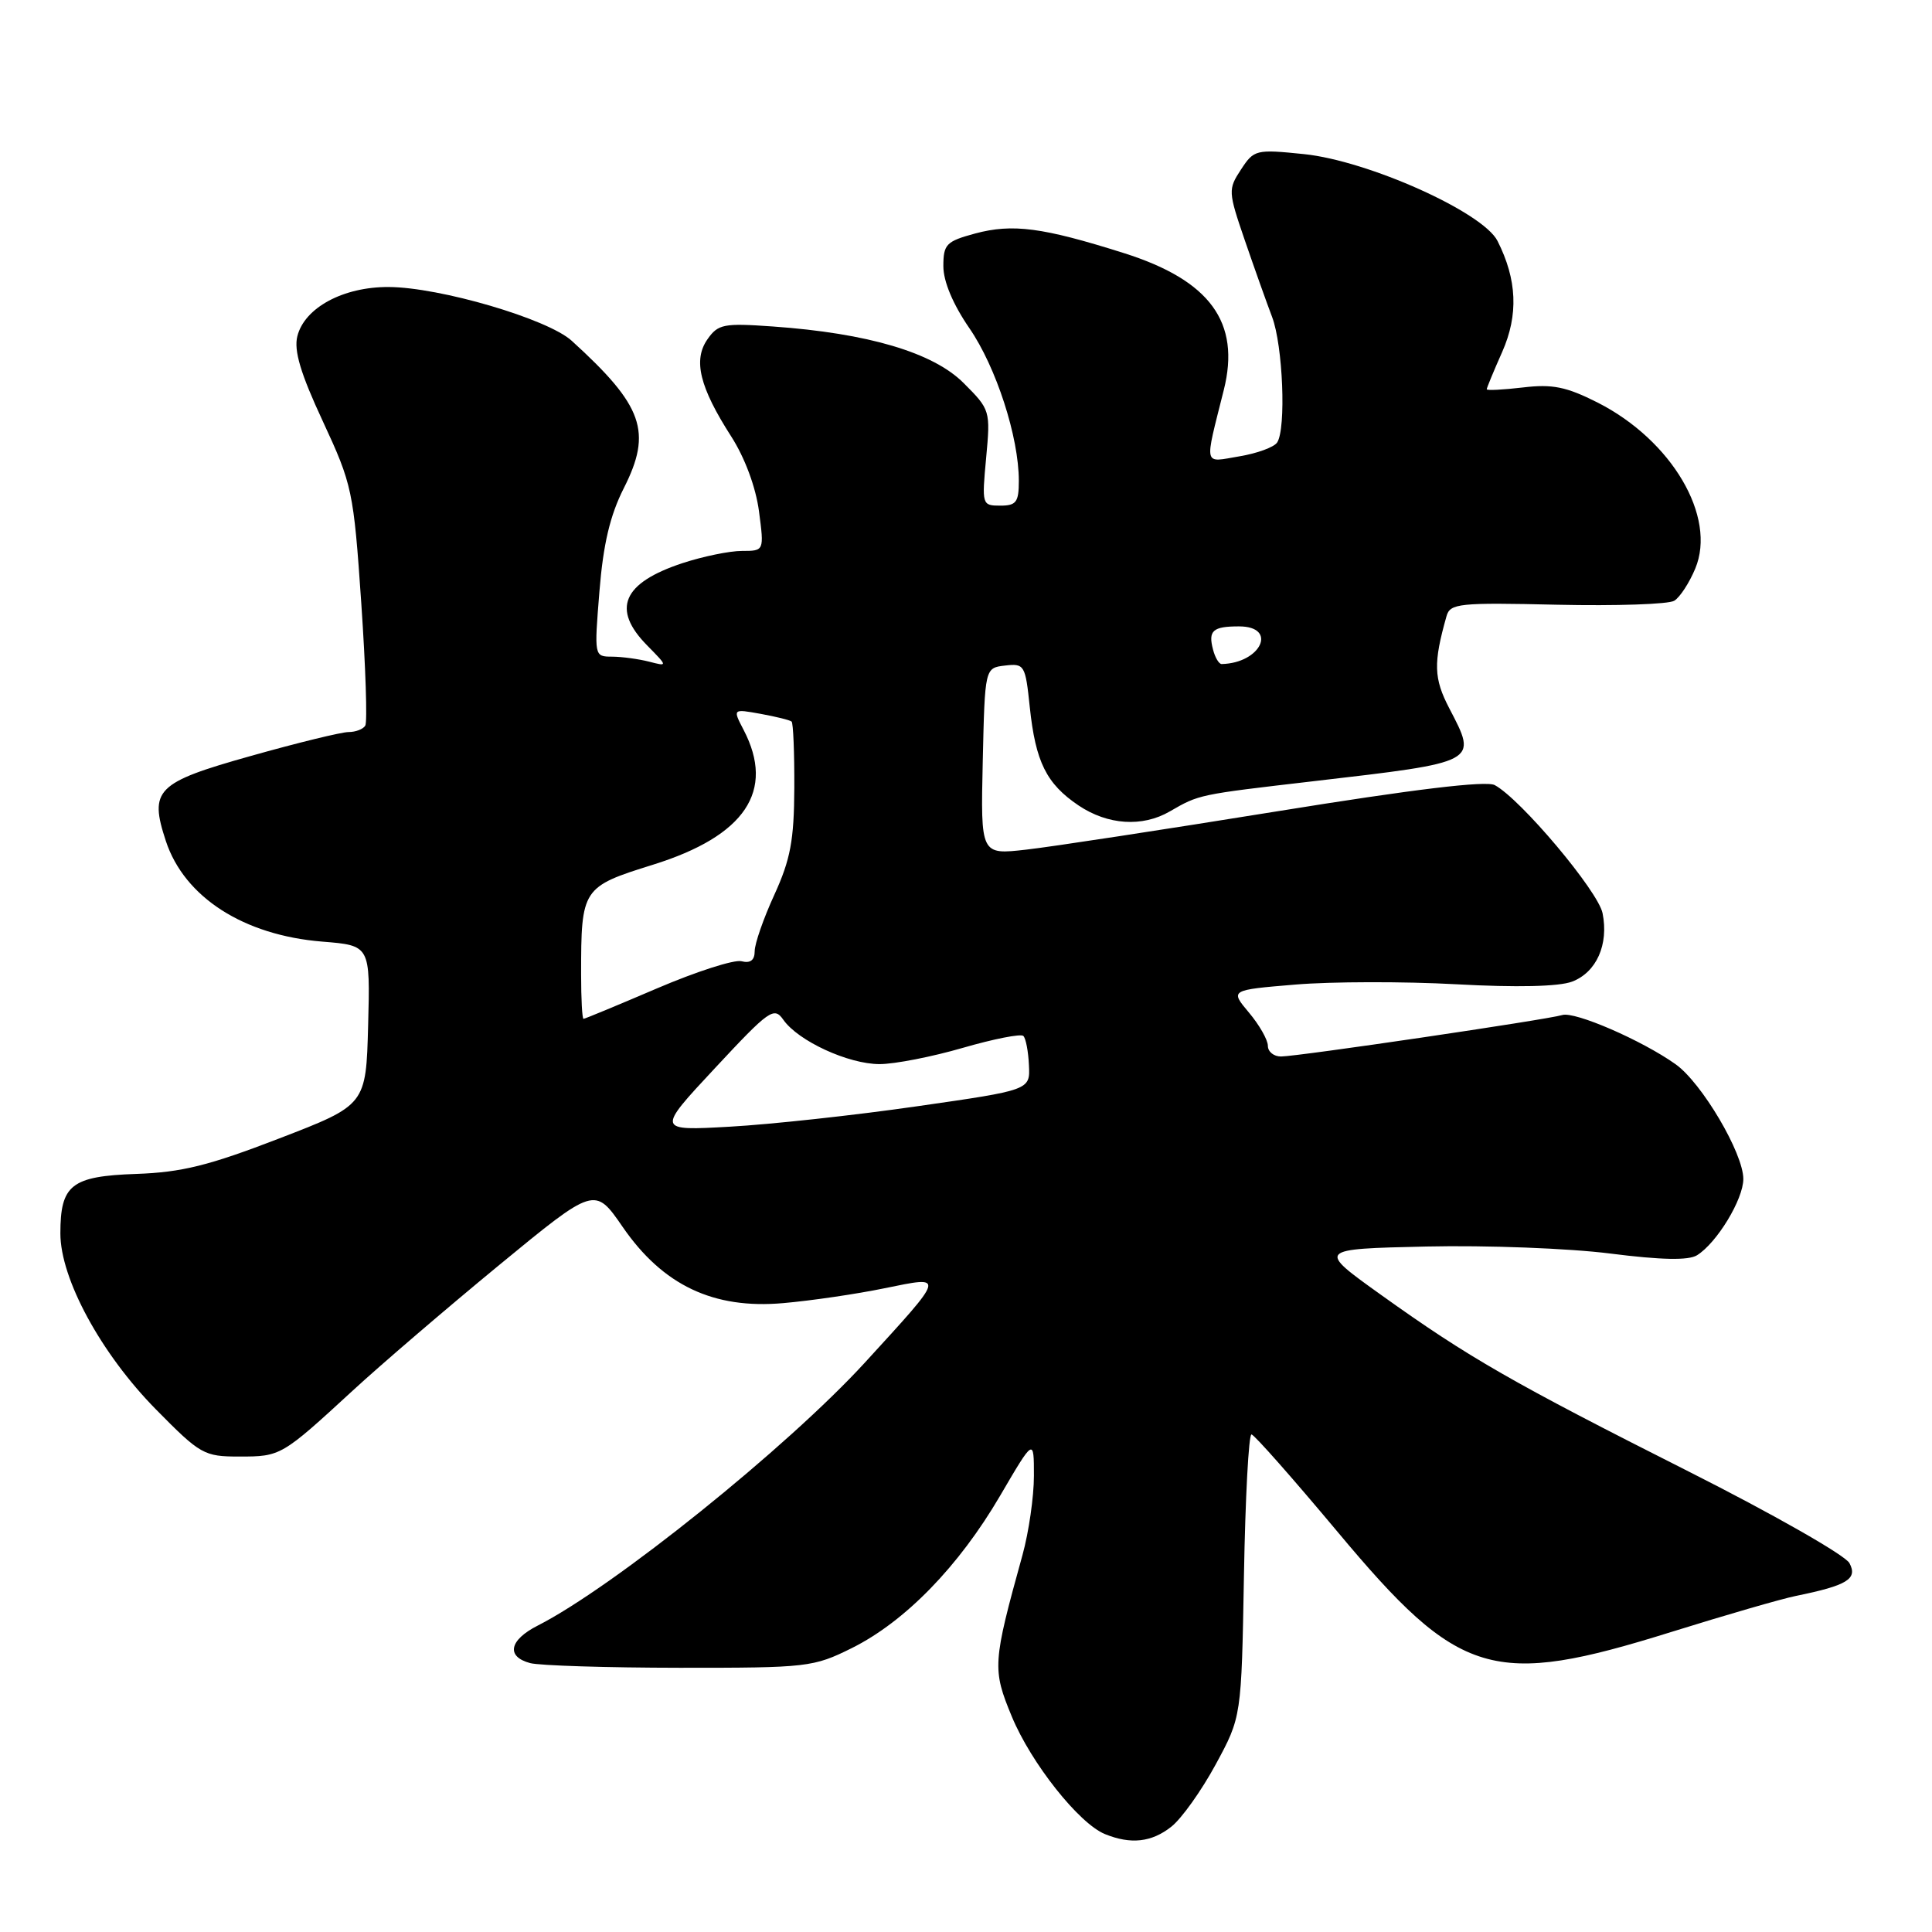 <?xml version="1.0" encoding="UTF-8" standalone="no"?>
<!DOCTYPE svg PUBLIC "-//W3C//DTD SVG 1.1//EN" "http://www.w3.org/Graphics/SVG/1.1/DTD/svg11.dtd" >
<svg xmlns="http://www.w3.org/2000/svg" xmlns:xlink="http://www.w3.org/1999/xlink" version="1.1" viewBox="0 0 256 256">
 <g >
 <path fill="currentColor"
d=" M 155.19 242.06 C 156.55 241.00 159.19 237.29 161.08 233.81 C 164.50 227.50 164.50 227.50 164.83 208.75 C 165.01 198.44 165.46 190.03 165.83 190.07 C 166.20 190.10 171.32 195.91 177.22 202.96 C 193.42 222.35 197.75 223.65 221.50 216.23 C 228.65 214.00 236.07 211.85 238.00 211.46 C 244.78 210.08 246.18 209.21 245.06 207.12 C 244.51 206.08 234.93 200.62 223.77 194.99 C 200.30 183.15 194.63 179.90 183.00 171.58 C 174.50 165.50 174.50 165.50 189.00 165.17 C 196.97 164.99 207.94 165.41 213.36 166.10 C 220.14 166.96 223.73 167.03 224.86 166.33 C 227.49 164.70 231.00 158.92 231.00 156.22 C 231.00 152.81 225.50 143.49 222.03 141.02 C 217.59 137.86 208.66 133.98 207.00 134.50 C 205.02 135.11 172.01 139.98 169.75 139.99 C 168.79 140.00 168.00 139.36 168.00 138.58 C 168.00 137.79 166.87 135.81 165.49 134.17 C 162.98 131.18 162.98 131.18 171.65 130.46 C 176.43 130.06 186.01 130.04 192.96 130.42 C 200.96 130.86 206.58 130.73 208.31 130.07 C 211.54 128.84 213.18 125.16 212.35 121.01 C 211.76 118.07 201.49 105.87 198.06 104.03 C 196.91 103.42 187.37 104.57 169.19 107.51 C 154.25 109.92 139.31 112.21 135.98 112.58 C 129.94 113.27 129.94 113.27 130.22 100.88 C 130.50 88.50 130.50 88.50 133.17 88.19 C 135.74 87.89 135.87 88.11 136.45 93.69 C 137.22 100.97 138.65 103.85 142.92 106.73 C 146.78 109.32 151.37 109.63 155.00 107.52 C 158.92 105.26 158.72 105.30 174.00 103.52 C 196.00 100.96 195.80 101.07 192.05 93.88 C 189.97 89.89 189.91 87.87 191.67 81.65 C 192.15 79.95 193.29 79.83 206.35 80.13 C 214.13 80.30 221.11 80.07 221.85 79.60 C 222.60 79.14 223.85 77.22 224.63 75.34 C 227.50 68.48 221.52 58.33 211.69 53.34 C 207.55 51.25 205.71 50.87 201.80 51.34 C 199.16 51.65 197.00 51.76 197.00 51.58 C 197.00 51.40 197.92 49.17 199.05 46.63 C 201.22 41.72 201.02 37.05 198.43 31.93 C 196.51 28.12 181.27 21.29 172.78 20.42 C 166.42 19.77 166.16 19.83 164.44 22.46 C 162.72 25.08 162.73 25.38 164.94 31.83 C 166.20 35.50 167.83 40.08 168.56 42.00 C 169.99 45.77 170.44 56.78 169.23 58.63 C 168.83 59.25 166.57 60.08 164.21 60.47 C 159.39 61.28 159.57 62.02 162.16 51.67 C 164.41 42.71 160.34 37.14 148.90 33.53 C 138.14 30.13 134.17 29.61 129.21 30.94 C 125.38 31.98 125.00 32.36 125.00 35.28 C 125.00 37.30 126.28 40.34 128.45 43.49 C 132.00 48.65 135.00 57.91 135.00 63.71 C 135.00 66.54 134.66 67.00 132.54 67.00 C 130.12 67.00 130.09 66.89 130.67 60.66 C 131.25 54.41 131.21 54.28 127.69 50.76 C 123.65 46.71 115.00 44.15 102.39 43.26 C 95.89 42.80 95.15 42.94 93.74 44.96 C 91.82 47.71 92.69 51.29 96.90 57.85 C 98.70 60.66 100.15 64.57 100.57 67.75 C 101.26 73.00 101.26 73.00 98.31 73.00 C 96.68 73.00 93.14 73.73 90.43 74.62 C 82.49 77.24 81.00 80.70 85.75 85.52 C 88.50 88.32 88.50 88.32 86.00 87.67 C 84.62 87.32 82.43 87.02 81.11 87.01 C 78.73 87.00 78.73 87.00 79.43 78.34 C 79.93 72.10 80.84 68.28 82.65 64.70 C 86.45 57.20 85.24 53.78 75.75 45.15 C 72.56 42.25 58.27 38.06 51.50 38.03 C 45.49 38.00 40.35 40.77 39.40 44.55 C 38.92 46.45 39.83 49.50 42.78 55.83 C 46.67 64.21 46.85 65.02 47.87 79.90 C 48.45 88.38 48.69 95.69 48.40 96.15 C 48.12 96.62 47.12 97.00 46.19 97.00 C 45.26 97.00 39.43 98.42 33.23 100.17 C 20.68 103.69 19.74 104.65 21.98 111.45 C 24.44 118.89 32.28 123.93 42.71 124.77 C 49.06 125.28 49.06 125.28 48.78 135.85 C 48.50 146.42 48.50 146.42 37.00 150.85 C 27.70 154.44 24.08 155.34 18.06 155.55 C 9.44 155.85 8.00 156.99 8.00 163.44 C 8.00 169.45 13.39 179.37 20.66 186.75 C 26.55 192.73 27.03 193.00 31.72 193.00 C 37.20 193.00 37.32 192.93 46.73 184.27 C 50.45 180.84 59.19 173.35 66.15 167.62 C 78.81 157.21 78.81 157.21 82.51 162.58 C 87.84 170.31 94.53 173.49 103.78 172.67 C 107.48 172.35 113.52 171.46 117.21 170.70 C 125.29 169.05 125.36 168.79 114.62 180.53 C 104.33 191.77 81.28 210.30 71.25 215.40 C 67.47 217.32 67.03 219.51 70.25 220.37 C 71.49 220.70 80.40 220.98 90.05 220.99 C 107.02 221.00 107.78 220.91 112.89 218.37 C 119.93 214.86 127.04 207.56 132.51 198.21 C 137.00 190.54 137.00 190.54 137.00 195.55 C 137.00 198.31 136.32 203.02 135.49 206.03 C 131.52 220.37 131.47 221.17 134.07 227.45 C 136.63 233.63 142.98 241.64 146.42 243.03 C 149.84 244.42 152.59 244.11 155.19 242.06 Z  M 94.73 141.54 C 101.95 133.79 102.56 133.36 103.80 135.13 C 105.77 137.94 112.41 141.00 116.55 141.00 C 118.54 141.00 123.51 140.03 127.60 138.84 C 131.68 137.66 135.28 136.95 135.60 137.27 C 135.93 137.59 136.26 139.34 136.34 141.15 C 136.50 144.44 136.50 144.44 121.50 146.59 C 113.25 147.78 102.11 148.99 96.74 149.29 C 86.99 149.84 86.99 149.84 94.73 141.54 Z  M 77.00 129.12 C 77.00 117.71 77.13 117.51 86.52 114.58 C 98.74 110.77 102.75 104.80 98.53 96.71 C 97.08 93.92 97.08 93.92 100.79 94.59 C 102.83 94.96 104.68 95.42 104.89 95.61 C 105.11 95.80 105.27 99.76 105.25 104.41 C 105.22 111.34 104.74 113.88 102.61 118.55 C 101.17 121.68 100.00 125.05 100.00 126.03 C 100.00 127.23 99.43 127.67 98.25 127.37 C 97.29 127.12 92.26 128.74 87.07 130.96 C 81.88 133.18 77.50 135.00 77.32 135.00 C 77.14 135.00 77.00 132.36 77.00 129.12 Z  M 160.73 86.06 C 160.07 83.56 160.70 83.00 164.17 83.00 C 169.36 83.00 167.11 87.87 161.87 87.99 C 161.52 87.99 161.00 87.13 160.73 86.06 Z "/>
</g>
</svg>